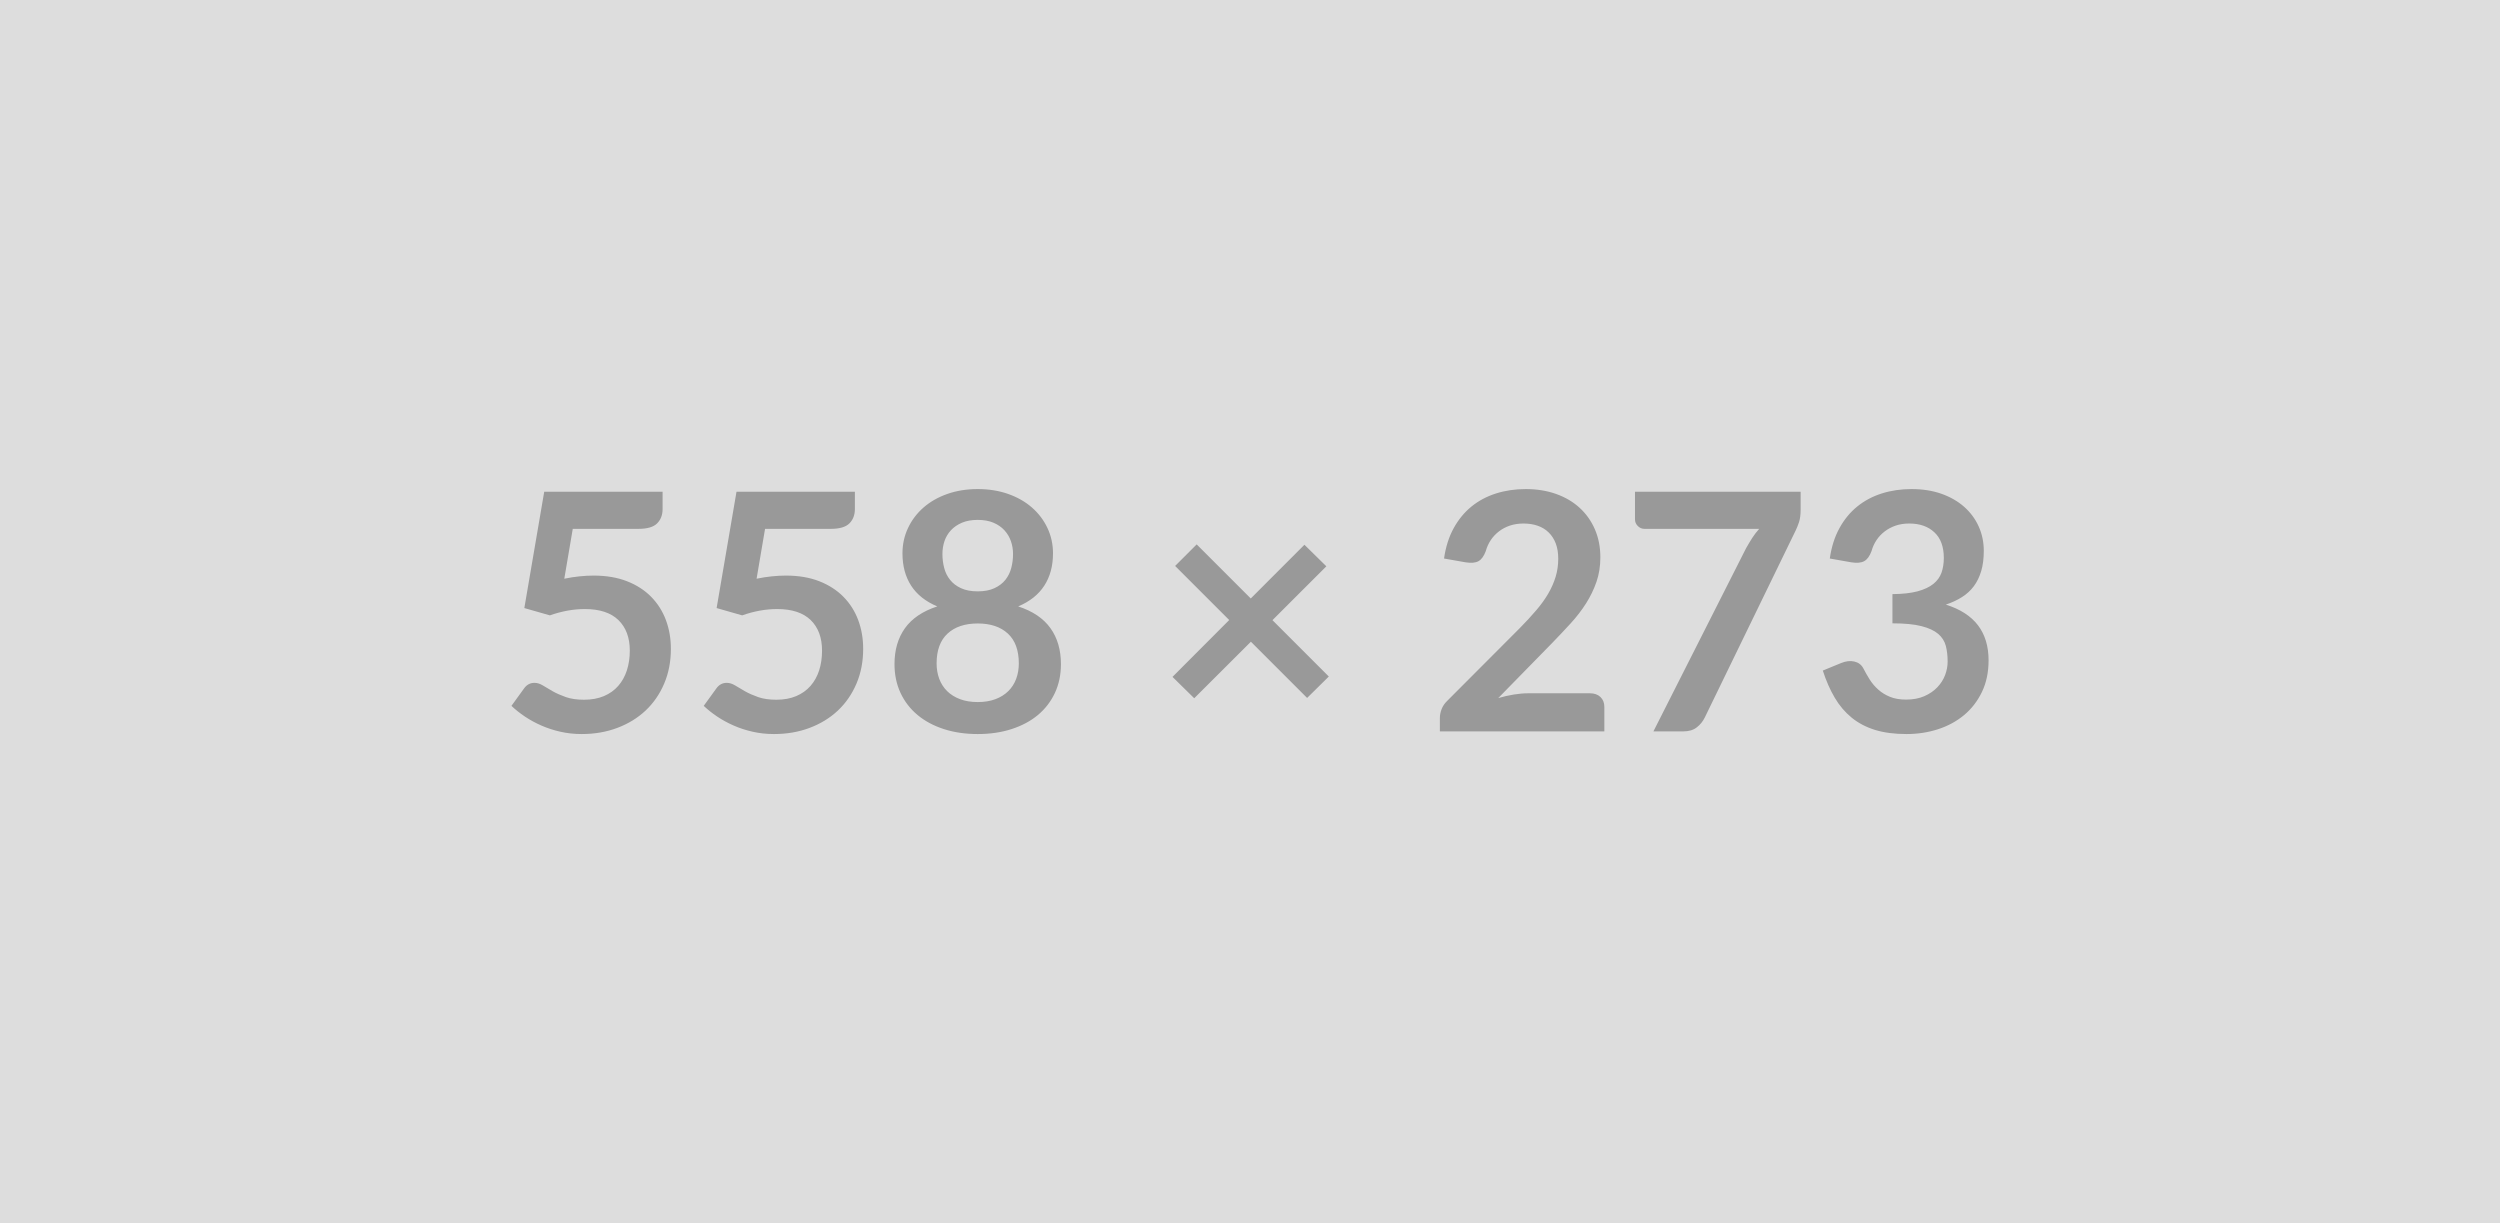 <svg xmlns="http://www.w3.org/2000/svg" width="558" height="273" viewBox="0 0 558 273"><rect width="100%" height="100%" fill="#DDDDDD"/><path fill="#999999" d="m127.84 118.04-1.89 11.13q1.78-.37 3.4-.53 1.63-.17 3.15-.17 4.22 0 7.44 1.26 3.22 1.26 5.4 3.48 2.18 2.22 3.29 5.19 1.11 2.98 1.11 6.42 0 4.26-1.5 7.77-1.5 3.52-4.16 6.02-2.66 2.49-6.31 3.86-3.64 1.37-7.93 1.37-2.52 0-4.78-.52-2.25-.51-4.23-1.38-1.98-.87-3.67-2-1.68-1.13-3.01-2.39l2.81-3.88q.89-1.26 2.33-1.26.93 0 1.89.59.96.59 2.2 1.3 1.24.7 2.92 1.29 1.68.59 4.05.59 2.52 0 4.44-.81 1.93-.82 3.2-2.28 1.28-1.46 1.93-3.47.65-2.02.65-4.39 0-4.36-2.54-6.83-2.53-2.46-7.49-2.46-3.81 0-7.81 1.41l-5.7-1.63 4.44-25.97h26.42v3.88q0 1.96-1.22 3.19-1.22 1.22-4.14 1.22h-14.69Zm42.92 0-1.89 11.13q1.78-.37 3.4-.53 1.63-.17 3.15-.17 4.22 0 7.44 1.26 3.21 1.26 5.4 3.48 2.18 2.22 3.29 5.19 1.11 2.98 1.11 6.42 0 4.26-1.5 7.77-1.5 3.52-4.16 6.02-2.66 2.49-6.31 3.86-3.64 1.37-7.94 1.37-2.51 0-4.77-.52-2.26-.51-4.23-1.38-1.98-.87-3.67-2-1.68-1.13-3.01-2.39l2.81-3.88q.89-1.26 2.33-1.26.92 0 1.89.59.96.59 2.2 1.3 1.24.7 2.92 1.29 1.68.59 4.05.59 2.52 0 4.44-.81 1.93-.82 3.2-2.28 1.28-1.46 1.93-3.47.64-2.02.64-4.39 0-4.36-2.53-6.83-2.53-2.46-7.49-2.46-3.81 0-7.81 1.41l-5.7-1.63 4.44-25.97h26.42v3.88q0 1.96-1.22 3.19-1.22 1.22-4.14 1.22h-14.69Zm47.47 38.66q2.25 0 3.96-.65 1.7-.64 2.86-1.79 1.17-1.15 1.76-2.74.59-1.59.59-3.44 0-4.4-2.44-6.66t-6.73-2.26q-4.29 0-6.74 2.26-2.44 2.26-2.44 6.66 0 1.85.59 3.44.6 1.59 1.76 2.74 1.17 1.15 2.87 1.79 1.7.65 3.96.65Zm0-40.66q-2.04 0-3.52.63t-2.46 1.68q-.98 1.06-1.44 2.42-.46 1.37-.46 2.89 0 1.59.39 3.09.38 1.5 1.31 2.66.92 1.17 2.44 1.87 1.52.71 3.74.71t3.73-.71q1.52-.7 2.45-1.87.92-1.16 1.31-2.66.39-1.5.39-3.09 0-1.52-.48-2.89-.48-1.36-1.45-2.42-.96-1.05-2.44-1.68-1.48-.63-3.51-.63Zm9.03 19.31q4.88 1.59 7.21 4.87 2.33 3.27 2.33 8.01 0 3.55-1.35 6.44-1.35 2.88-3.79 4.92-2.44 2.03-5.87 3.14-3.42 1.11-7.56 1.11-4.15 0-7.57-1.11t-5.86-3.14q-2.45-2.04-3.8-4.92-1.35-2.89-1.35-6.44 0-4.74 2.33-8.01 2.34-3.28 7.22-4.87-3.89-1.63-5.83-4.62-1.94-3-1.94-7.22 0-3.03 1.24-5.66 1.24-2.63 3.46-4.57 2.22-1.94 5.31-3.03 3.09-1.09 6.79-1.09t6.79 1.09q3.09 1.09 5.31 3.03 2.22 1.94 3.46 4.57 1.24 2.63 1.24 5.66 0 4.22-1.95 7.22-1.94 2.99-5.82 4.62ZM296.59 151l-4.84 4.78-12.55-12.55-12.65 12.62-4.85-4.77 12.66-12.69-12.07-12.07 4.81-4.81 12.07 12.07 11.98-11.99 4.89 4.81-12.03 12.02L296.59 151Zm44.55 3.74h13.73q1.48 0 2.35.83.87.84.87 2.2v5.48h-36.71v-3.03q0-.93.39-1.95.39-1.01 1.24-1.83l16.24-16.28q2.04-2.07 3.65-3.96 1.61-1.88 2.68-3.73t1.65-3.76q.57-1.91.57-4.01 0-1.93-.55-3.39-.56-1.46-1.58-2.46-1.01-1-2.44-1.5-1.42-.5-3.2-.5-1.63 0-3.01.46-1.39.47-2.46 1.3-1.08.83-1.82 1.94-.74 1.11-1.11 2.44-.63 1.71-1.63 2.26-.99.56-2.88.26l-4.81-.85q.55-3.85 2.14-6.75 1.6-2.91 3.98-4.85 2.39-1.94 5.48-2.92 3.09-.98 6.64-.98 3.7 0 6.77 1.09 3.07 1.09 5.25 3.09 2.19 2 3.41 4.81 1.22 2.81 1.22 6.25 0 2.96-.87 5.48-.87 2.51-2.33 4.81-1.46 2.29-3.42 4.44-1.96 2.14-4.11 4.36l-12.06 12.32q1.74-.51 3.46-.79t3.27-.28Zm23.79-44.99h36.97v3.96q0 1.77-.37 2.86-.37 1.1-.74 1.84l-20.28 41.73q-.63 1.3-1.78 2.2-1.14.91-3.07.91h-6.62l20.68-40.88q.71-1.26 1.39-2.32.68-1.05 1.54-2.01h-25.61q-.85 0-1.48-.63t-.63-1.48v-6.18Zm48.29 15.76-4.81-.85q.55-3.85 2.14-6.75 1.59-2.91 3.98-4.85 2.39-1.94 5.48-2.92 3.09-.98 6.64-.98 3.7 0 6.68 1.05 2.98 1.06 5.08 2.92 2.11 1.87 3.24 4.39 1.13 2.51 1.13 5.44 0 2.55-.57 4.49-.58 1.95-1.65 3.39-1.07 1.44-2.66 2.44t-3.59 1.67q4.81 1.51 7.18 4.62 2.36 3.11 2.36 7.81 0 3.99-1.48 7.06-1.48 3.08-3.99 5.17-2.52 2.09-5.83 3.16-3.31 1.07-7.01 1.07-4.03 0-7.03-.92-3-.93-5.22-2.74-2.22-1.81-3.77-4.44-1.56-2.63-2.67-6.07l4.04-1.66q1.59-.67 2.98-.36 1.38.32 2.01 1.5.67 1.3 1.46 2.56.8 1.25 1.91 2.23 1.11.99 2.61 1.6 1.5.61 3.57.61 2.33 0 4.07-.76 1.74-.76 2.9-1.98 1.17-1.22 1.74-2.72.57-1.5.57-3.02 0-1.92-.4-3.49-.41-1.58-1.7-2.69-1.3-1.11-3.72-1.73-2.43-.63-6.5-.63v-6.52q3.37-.03 5.59-.62 2.22-.6 3.53-1.65 1.32-1.06 1.84-2.54.51-1.48.51-3.25 0-3.78-2.11-5.74-2.1-1.96-5.62-1.96-1.63 0-3 .46-1.37.47-2.46 1.3-1.09.83-1.83 1.94-.74 1.11-1.11 2.44-.63 1.71-1.64 2.26-1.02.56-2.87.26Z"/></svg>